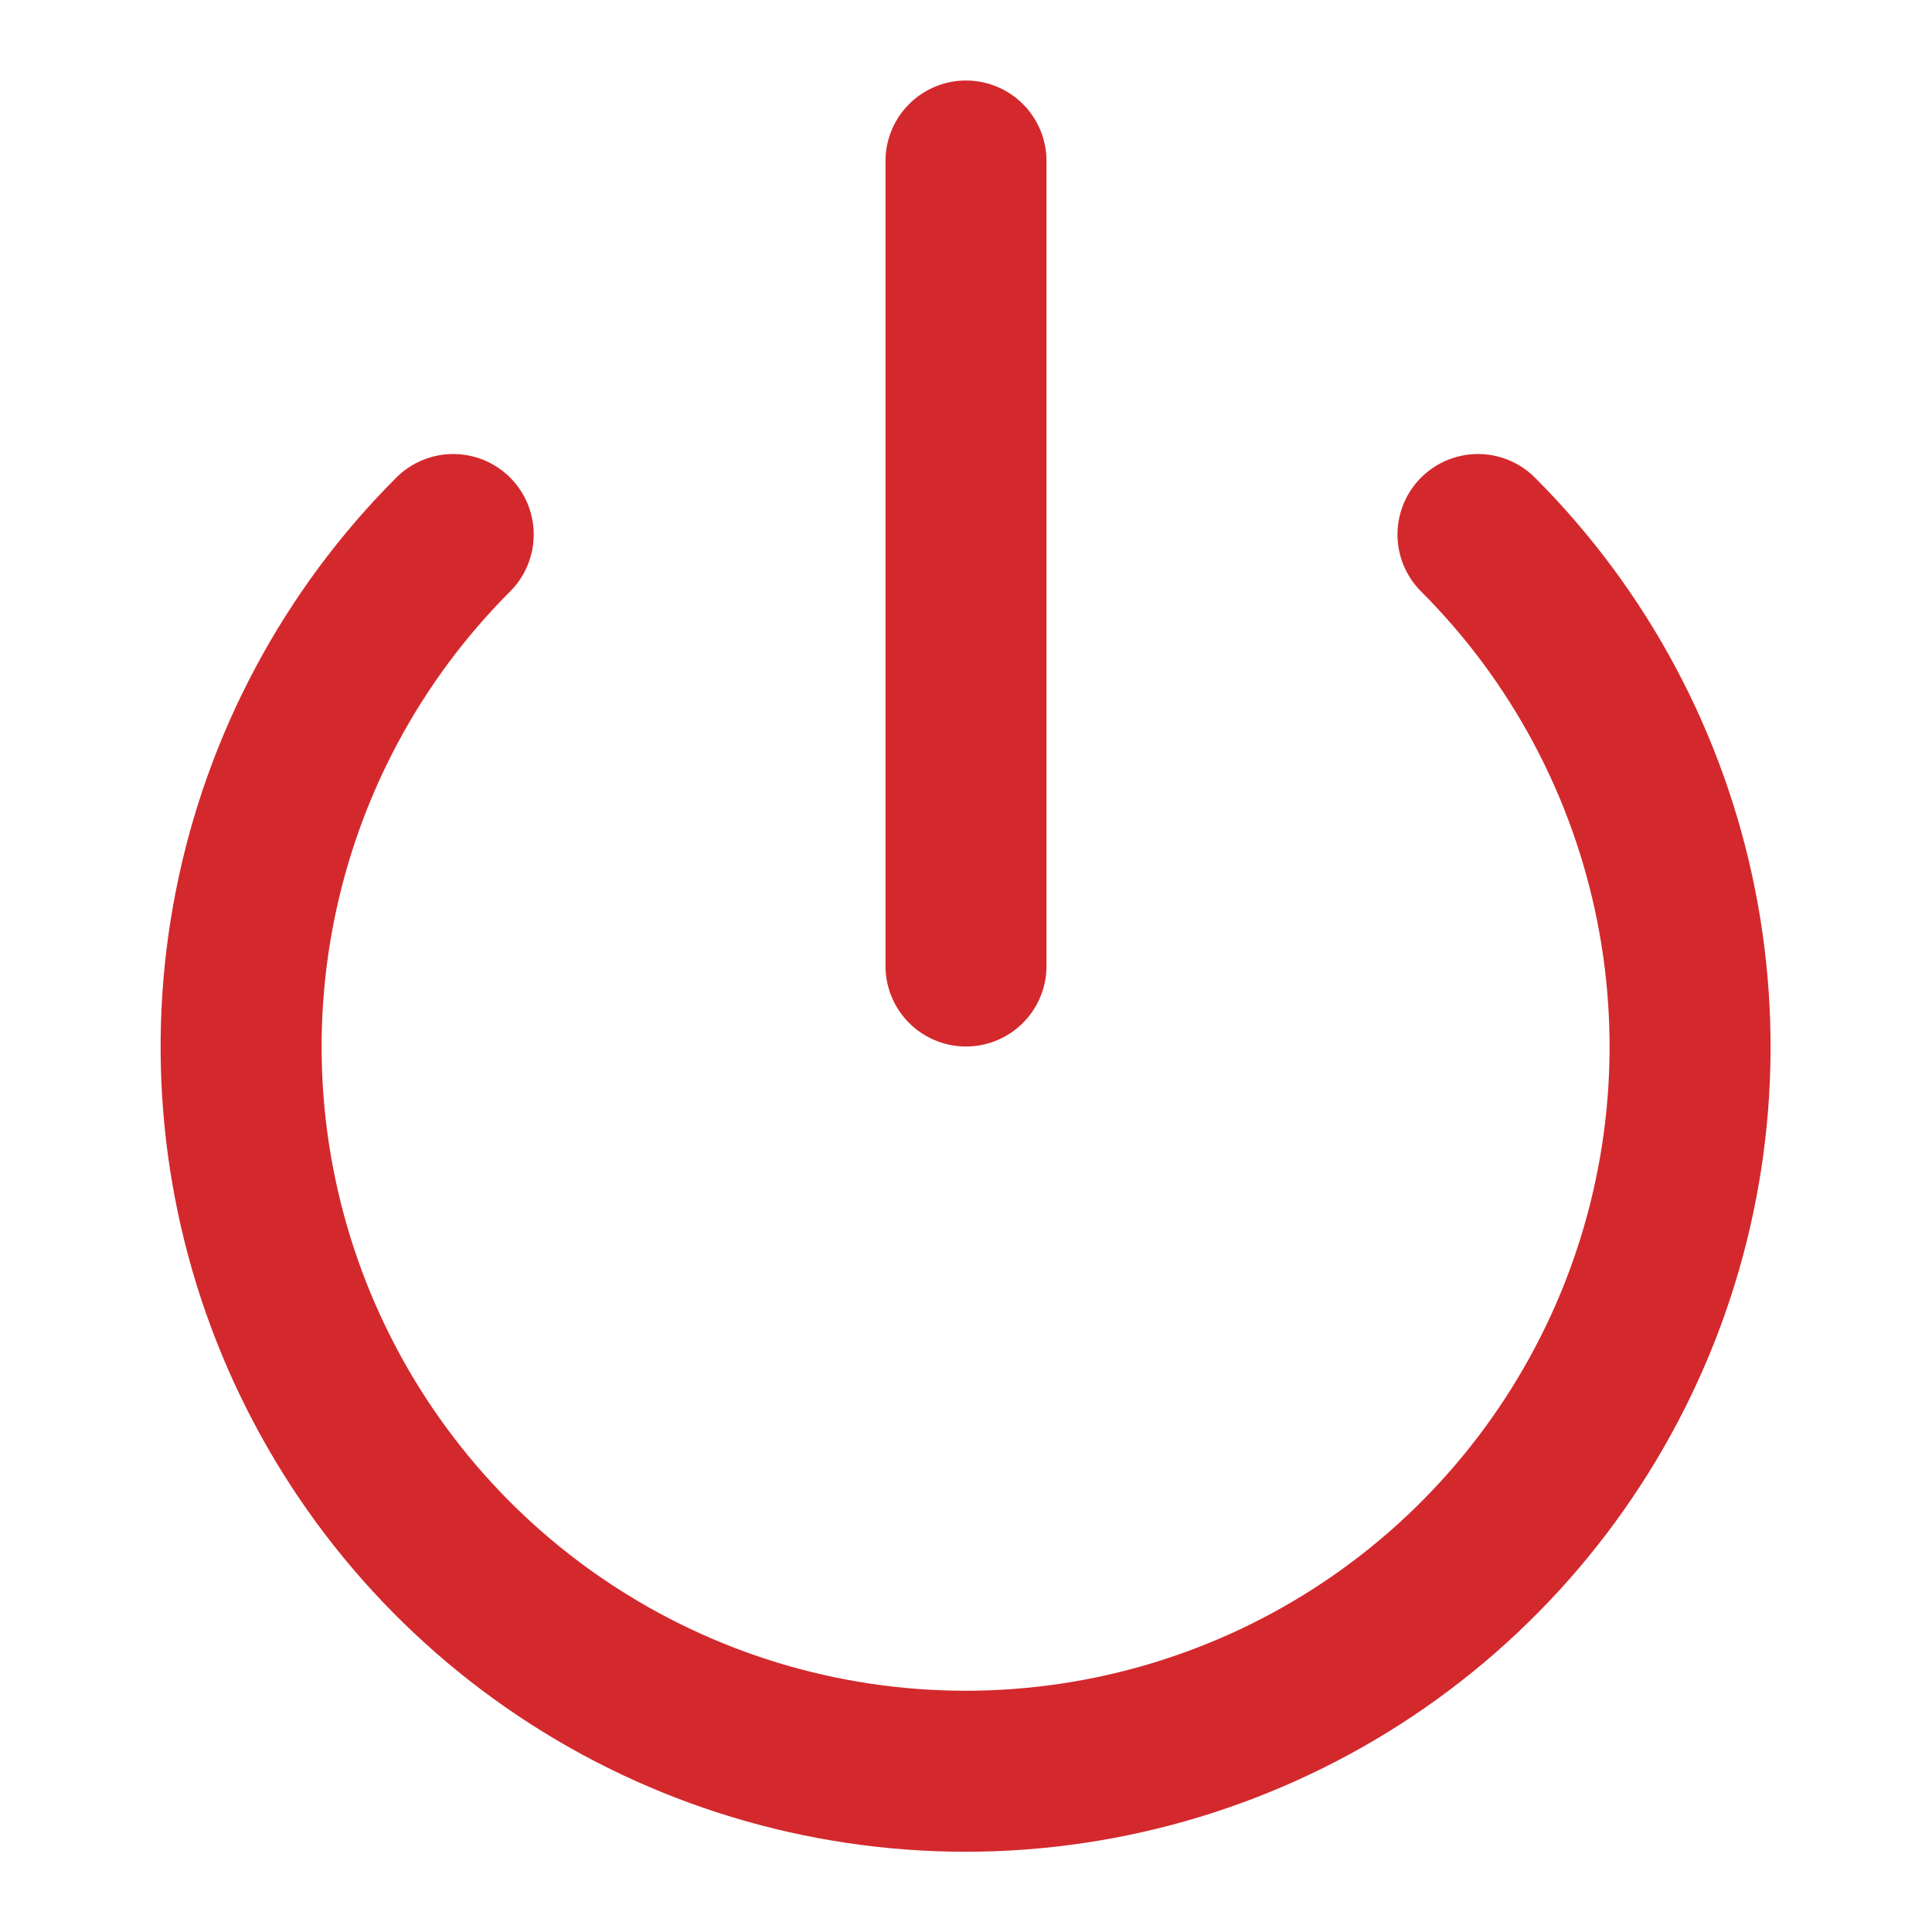 <svg width="24" height="24" viewBox="0 0 24 24" fill="none" xmlns="http://www.w3.org/2000/svg">
<path d="M18.36 6.64C19.619 7.898 20.475 9.502 20.822 11.248C21.169 12.994 20.991 14.803 20.31 16.447C19.628 18.092 18.475 19.497 16.995 20.486C15.515 21.475 13.775 22.003 11.995 22.003C10.215 22.003 8.475 21.475 6.995 20.486C5.515 19.497 4.362 18.092 3.68 16.447C2.999 14.803 2.821 12.994 3.168 11.248C3.515 9.502 4.372 7.898 5.63 6.64" stroke="#D3292D" stroke-width="2" stroke-linecap="round" stroke-linejoin="round"/>
<path d="M12 2V12" stroke="#D3292D" stroke-width="2" stroke-linecap="round" stroke-linejoin="round"/>
</svg>
